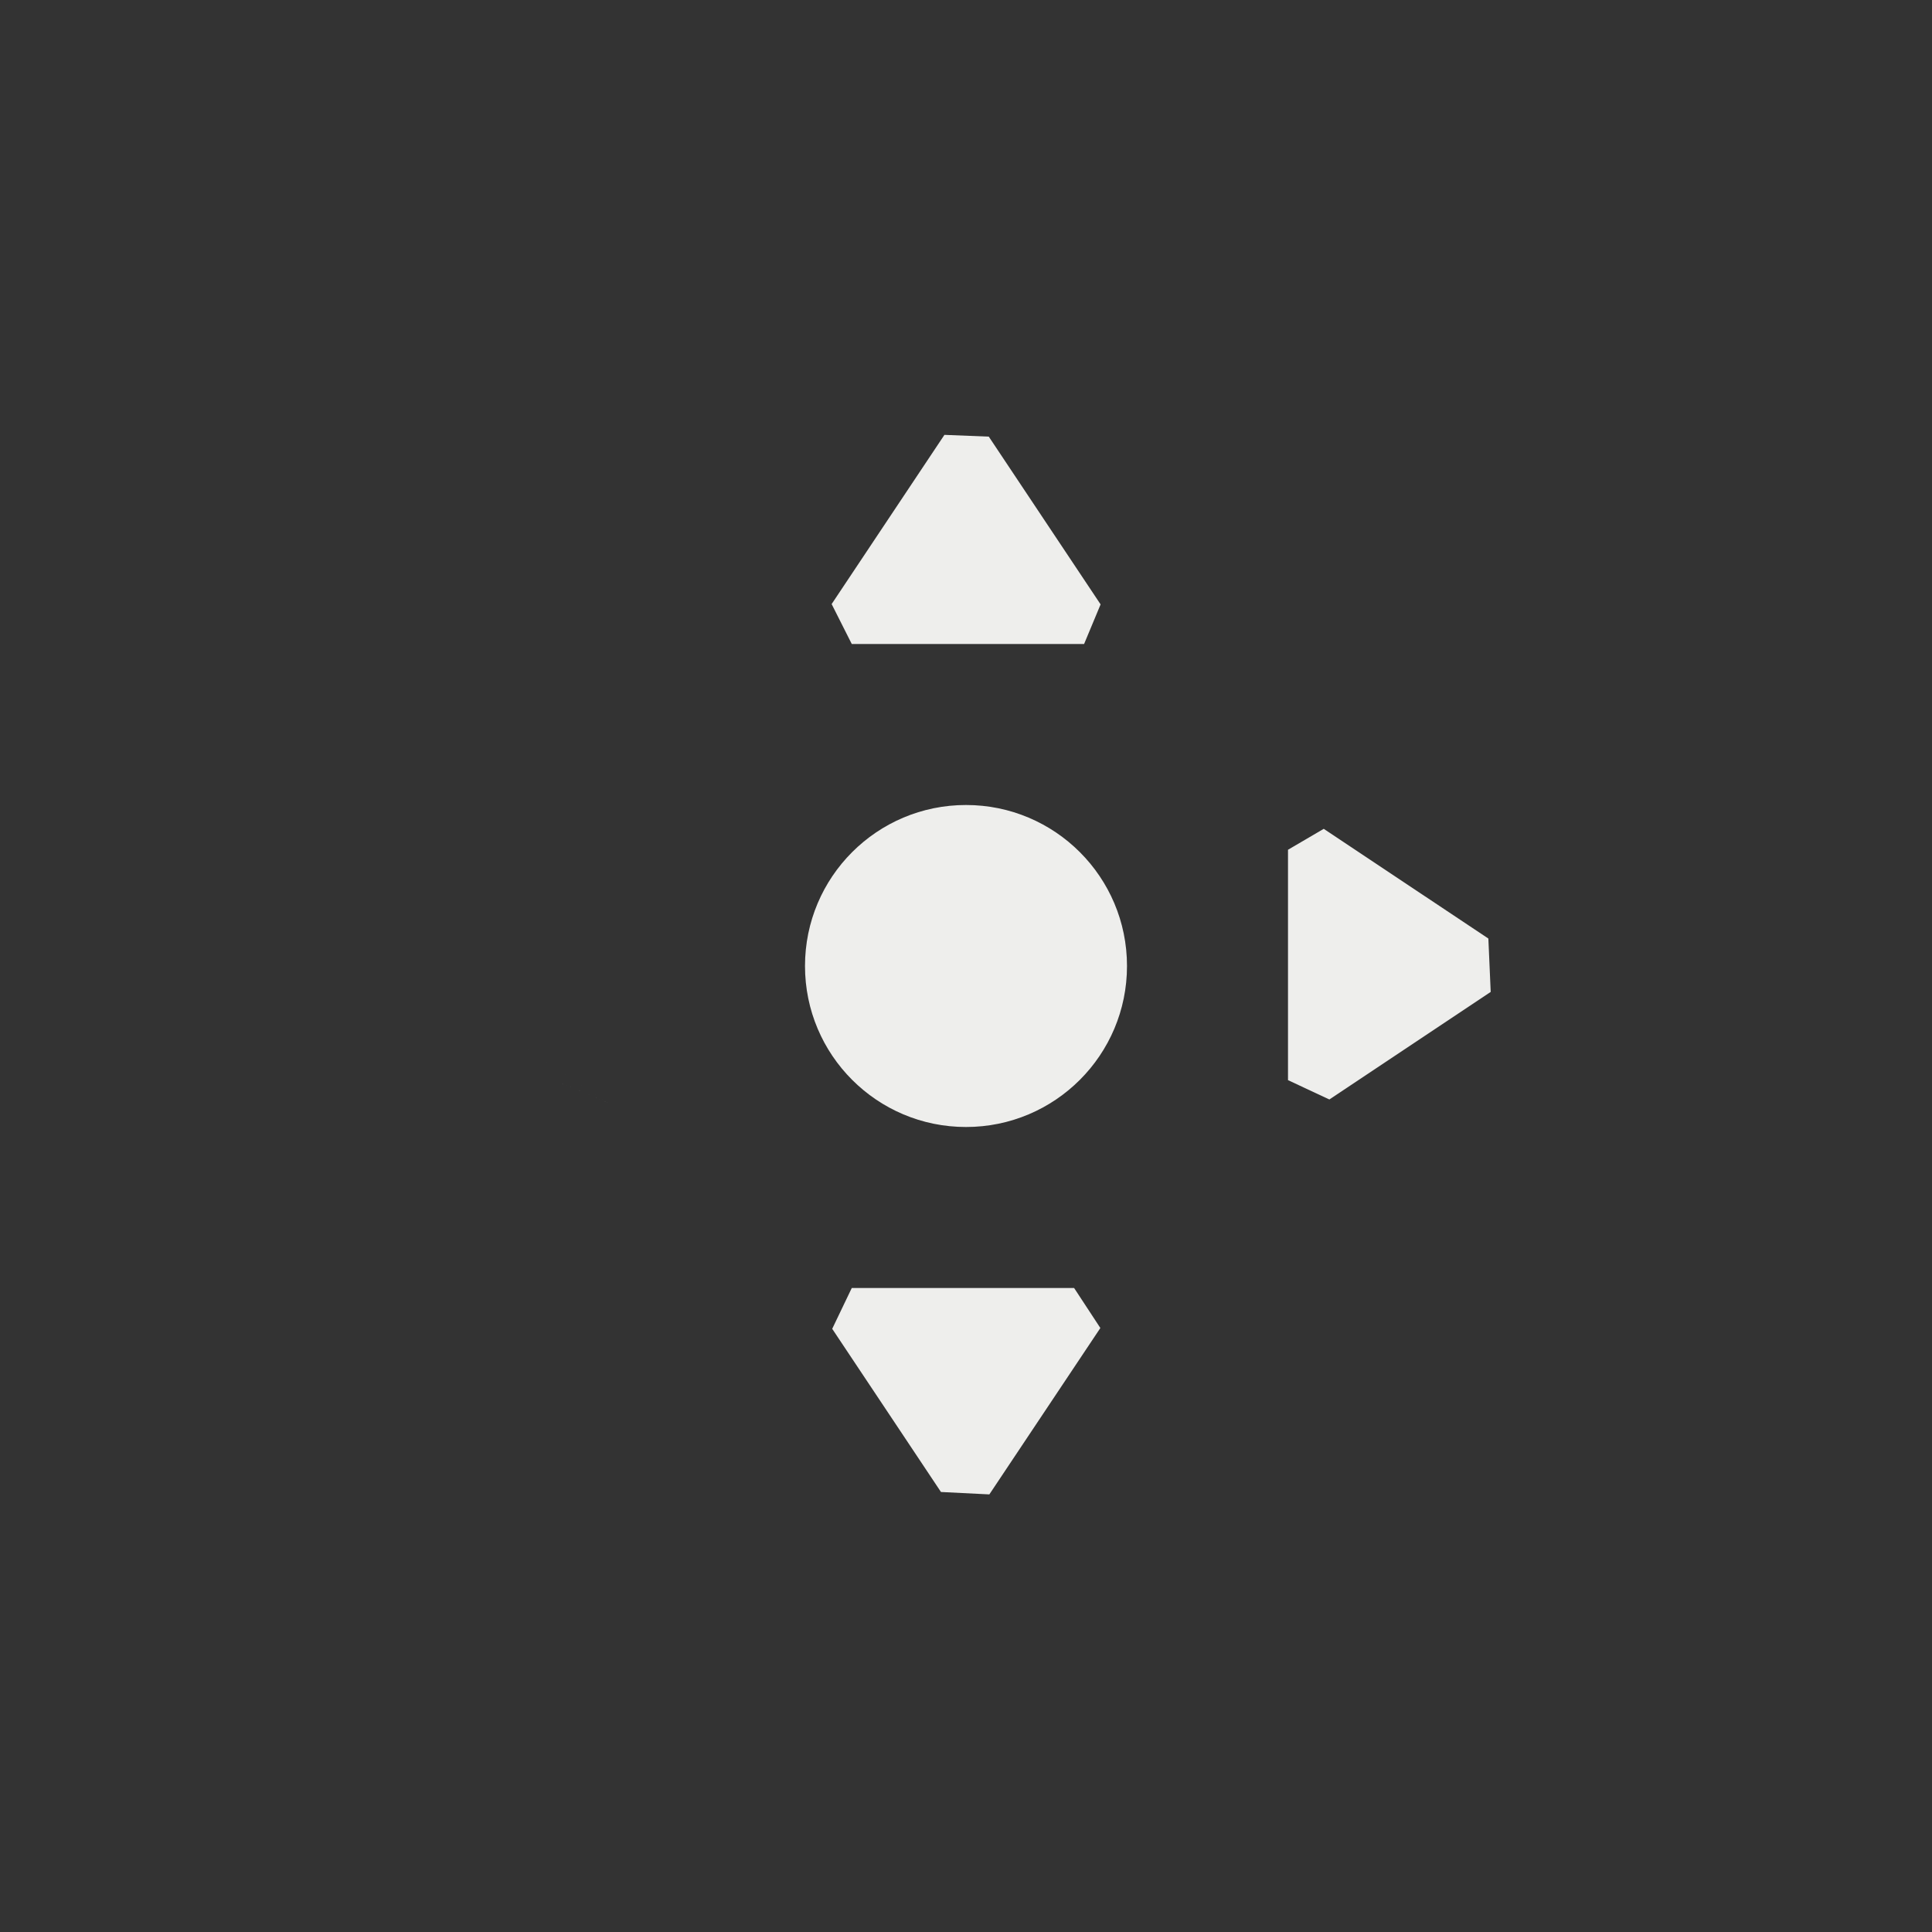 <?xml version="1.0" encoding="UTF-8" standalone="no"?>
<svg
   width="24"
   height="24"
   viewBox="0 0 24 24"
   version="1.1"
   id="svg7"
   sodipodi:docname="labplot-transform-move (copy).svg"
   inkscape:version="1.1.2 (0a00cf5339, 2022-02-04)"
   xmlns:inkscape="http://www.inkscape.org/namespaces/inkscape"
   xmlns:sodipodi="http://sodipodi.sourceforge.net/DTD/sodipodi-0.dtd"
   xmlns="http://www.w3.org/2000/svg"
   xmlns:svg="http://www.w3.org/2000/svg">
  <rect x="0" y="0" width="24" height="24" fill="#333333" stroke="none"/>
  <sodipodi:namedview
     id="namedview9"
     pagecolor="#000000"
     bordercolor="#666666"
     borderopacity="1.0"
     inkscape:pageshadow="2"
     inkscape:pageopacity="0"
     inkscape:pagecheckerboard="0"
     showgrid="false"
     inkscape:zoom="40.187235"
     inkscape:cx="12.0063"
     inkscape:cy="11.944091"
     inkscape:window-width="1482"
     inkscape:window-height="967"
     inkscape:window-x="0"
     inkscape:window-y="29"
     inkscape:window-maximized="1"
     inkscape:current-layer="svg7" />
  <defs
     id="defs3">
    <style
       id="current-color-scheme"
       type="text/css">
   .ColorScheme-Text { color:#eeeeec; } .ColorScheme-Highlight { color:#367bf0; } .ColorScheme-NeutralText { color:#ffcc44; } .ColorScheme-PositiveText { color:#3db47e; } .ColorScheme-NegativeText { color:#dd4747; }
  </style>
  </defs>
  <path
     style="fill:currentColor"
     class="ColorScheme-Text"
     d="m 7.732,1.402 v 0 L 6.331,3.504 6.581,4 v 0 h 2.886 V 4 L 9.672,3.508 8.283,1.424 Z M 2.532,9.268 3.548,9.699 1.475,8.317 v 0 0 l 2.073,1.382 v 0 0 0 z M 8,6 C 6.895,6 6,6.895 6,8 6,9.105 6.895,10 8,10 9.105,10 10,9.105 10,8 10,6.895 9.105,6 8,6 Z M 12.444,6.296 12,6.556 v 2.862 l 0.514,0.24 v 0 l 2.004,-1.336 v 0 L 14.489,7.659 Z M 6.338,12.507 v 0 l 1.351,2.027 0.601,0.03 v 0 L 9.669,12.497 v 0 L 9.343,12 H 6.581 Z"
     transform="translate(4,4)"
     id="path5"
     sodipodi:nodetypes="ccccccccccccccccccccsssssccccccccccccccccccc" />
</svg>
